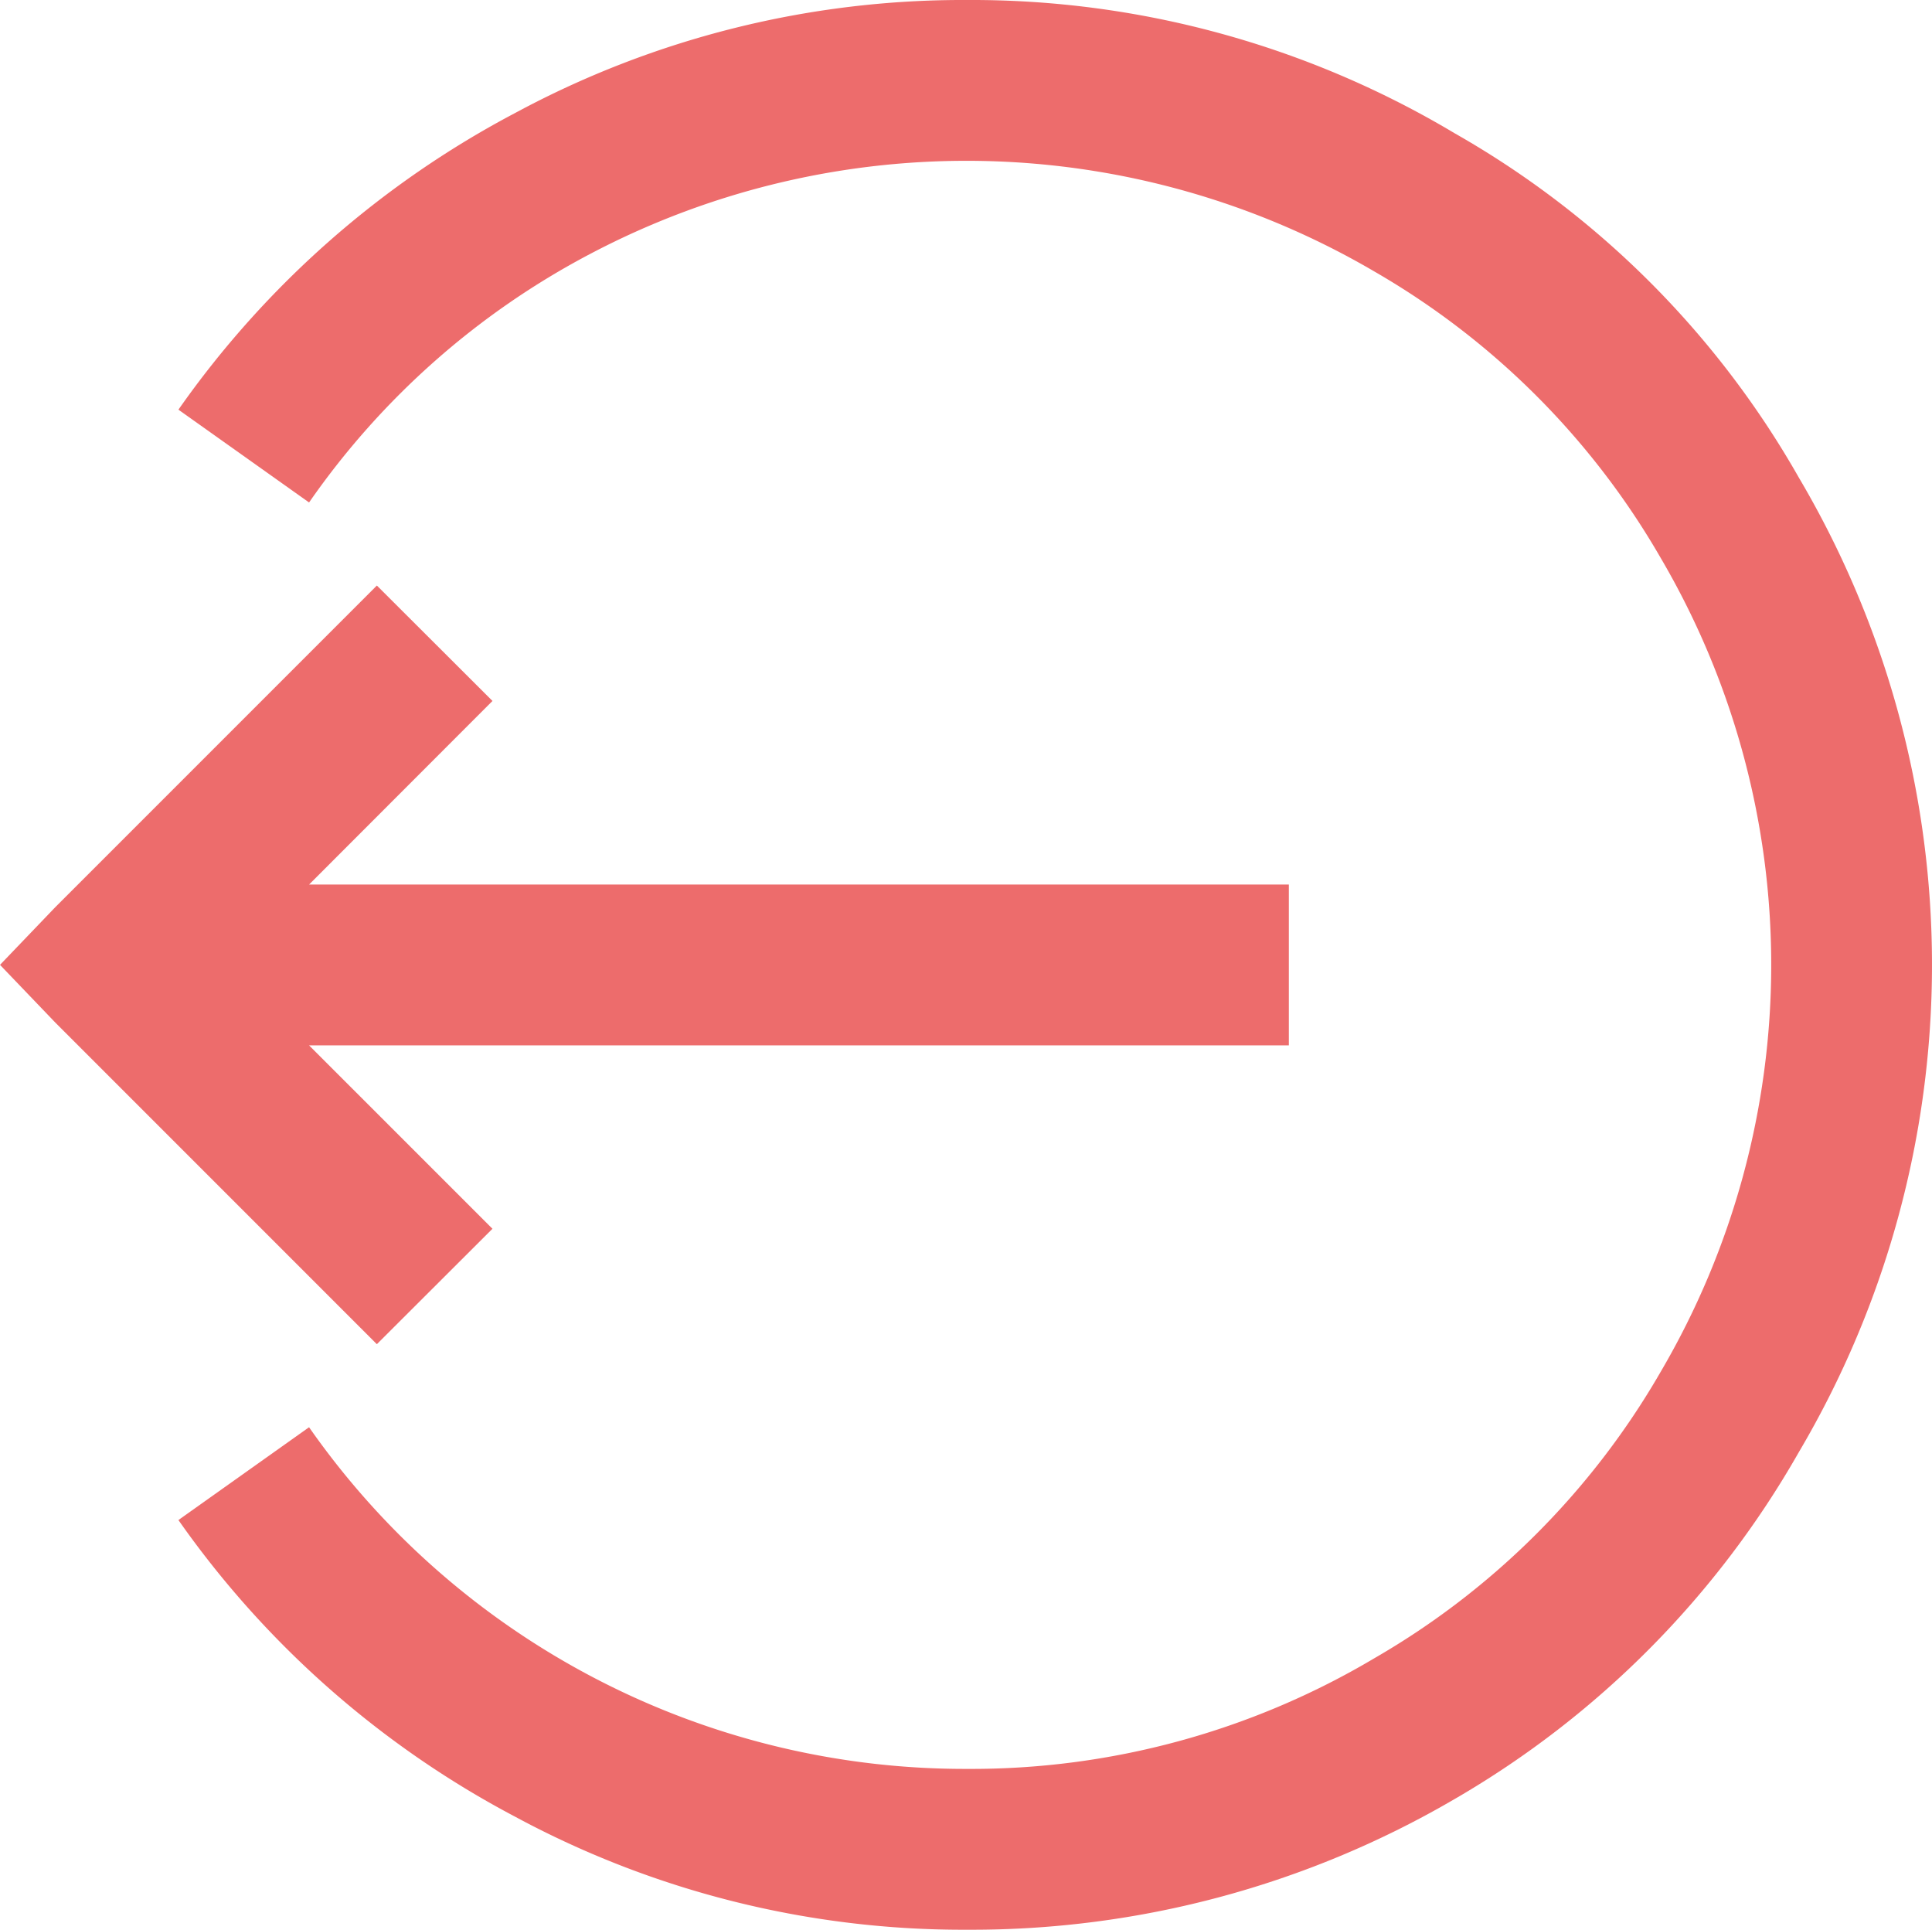 <svg xmlns="http://www.w3.org/2000/svg" width="185.502" height="185.254" viewBox="0 0 185.502 185.254">
  <g id="LogOut_2" data-name="LogOut 2" transform="translate(0.001 0)" style="mix-blend-mode: normal;isolation: isolate">
    <path id="Path_2657" data-name="Path 2657" d="M37.922,57.711l11.1,11.08L31.412,86.417h94.074v15.438H31.412L49.02,119.462l-11.1,11.08L7.047,99.667l-5.311-5.54,5.311-5.54ZM94.61,1.5A90.453,90.453,0,0,1,141.4,14.291a88.031,88.031,0,0,1,33.046,33.046,91.972,91.972,0,0,1,0,93.58A89.831,89.831,0,0,1,141.4,174.209a91.925,91.925,0,0,1-46.79,12.544A90.615,90.615,0,0,1,51.19,175.9a91.716,91.716,0,0,1-32.323-28.476l12.544-8.91a76.819,76.819,0,0,0,63.2,32.8,75.77,75.77,0,0,0,39.08-10.621,74.963,74.963,0,0,0,27.488-27.488,77.205,77.205,0,0,0,0-78.159A74.963,74.963,0,0,0,133.69,27.559a77.49,77.49,0,0,0-75.266-1.694A75.78,75.78,0,0,0,31.412,49.737l-12.544-8.91A91.717,91.717,0,0,1,51.19,12.351,90.616,90.616,0,0,1,94.61,1.5Z" transform="translate(-1.737 -1.5)" fill="#ed6c6c"/>
  </g>
</svg>
